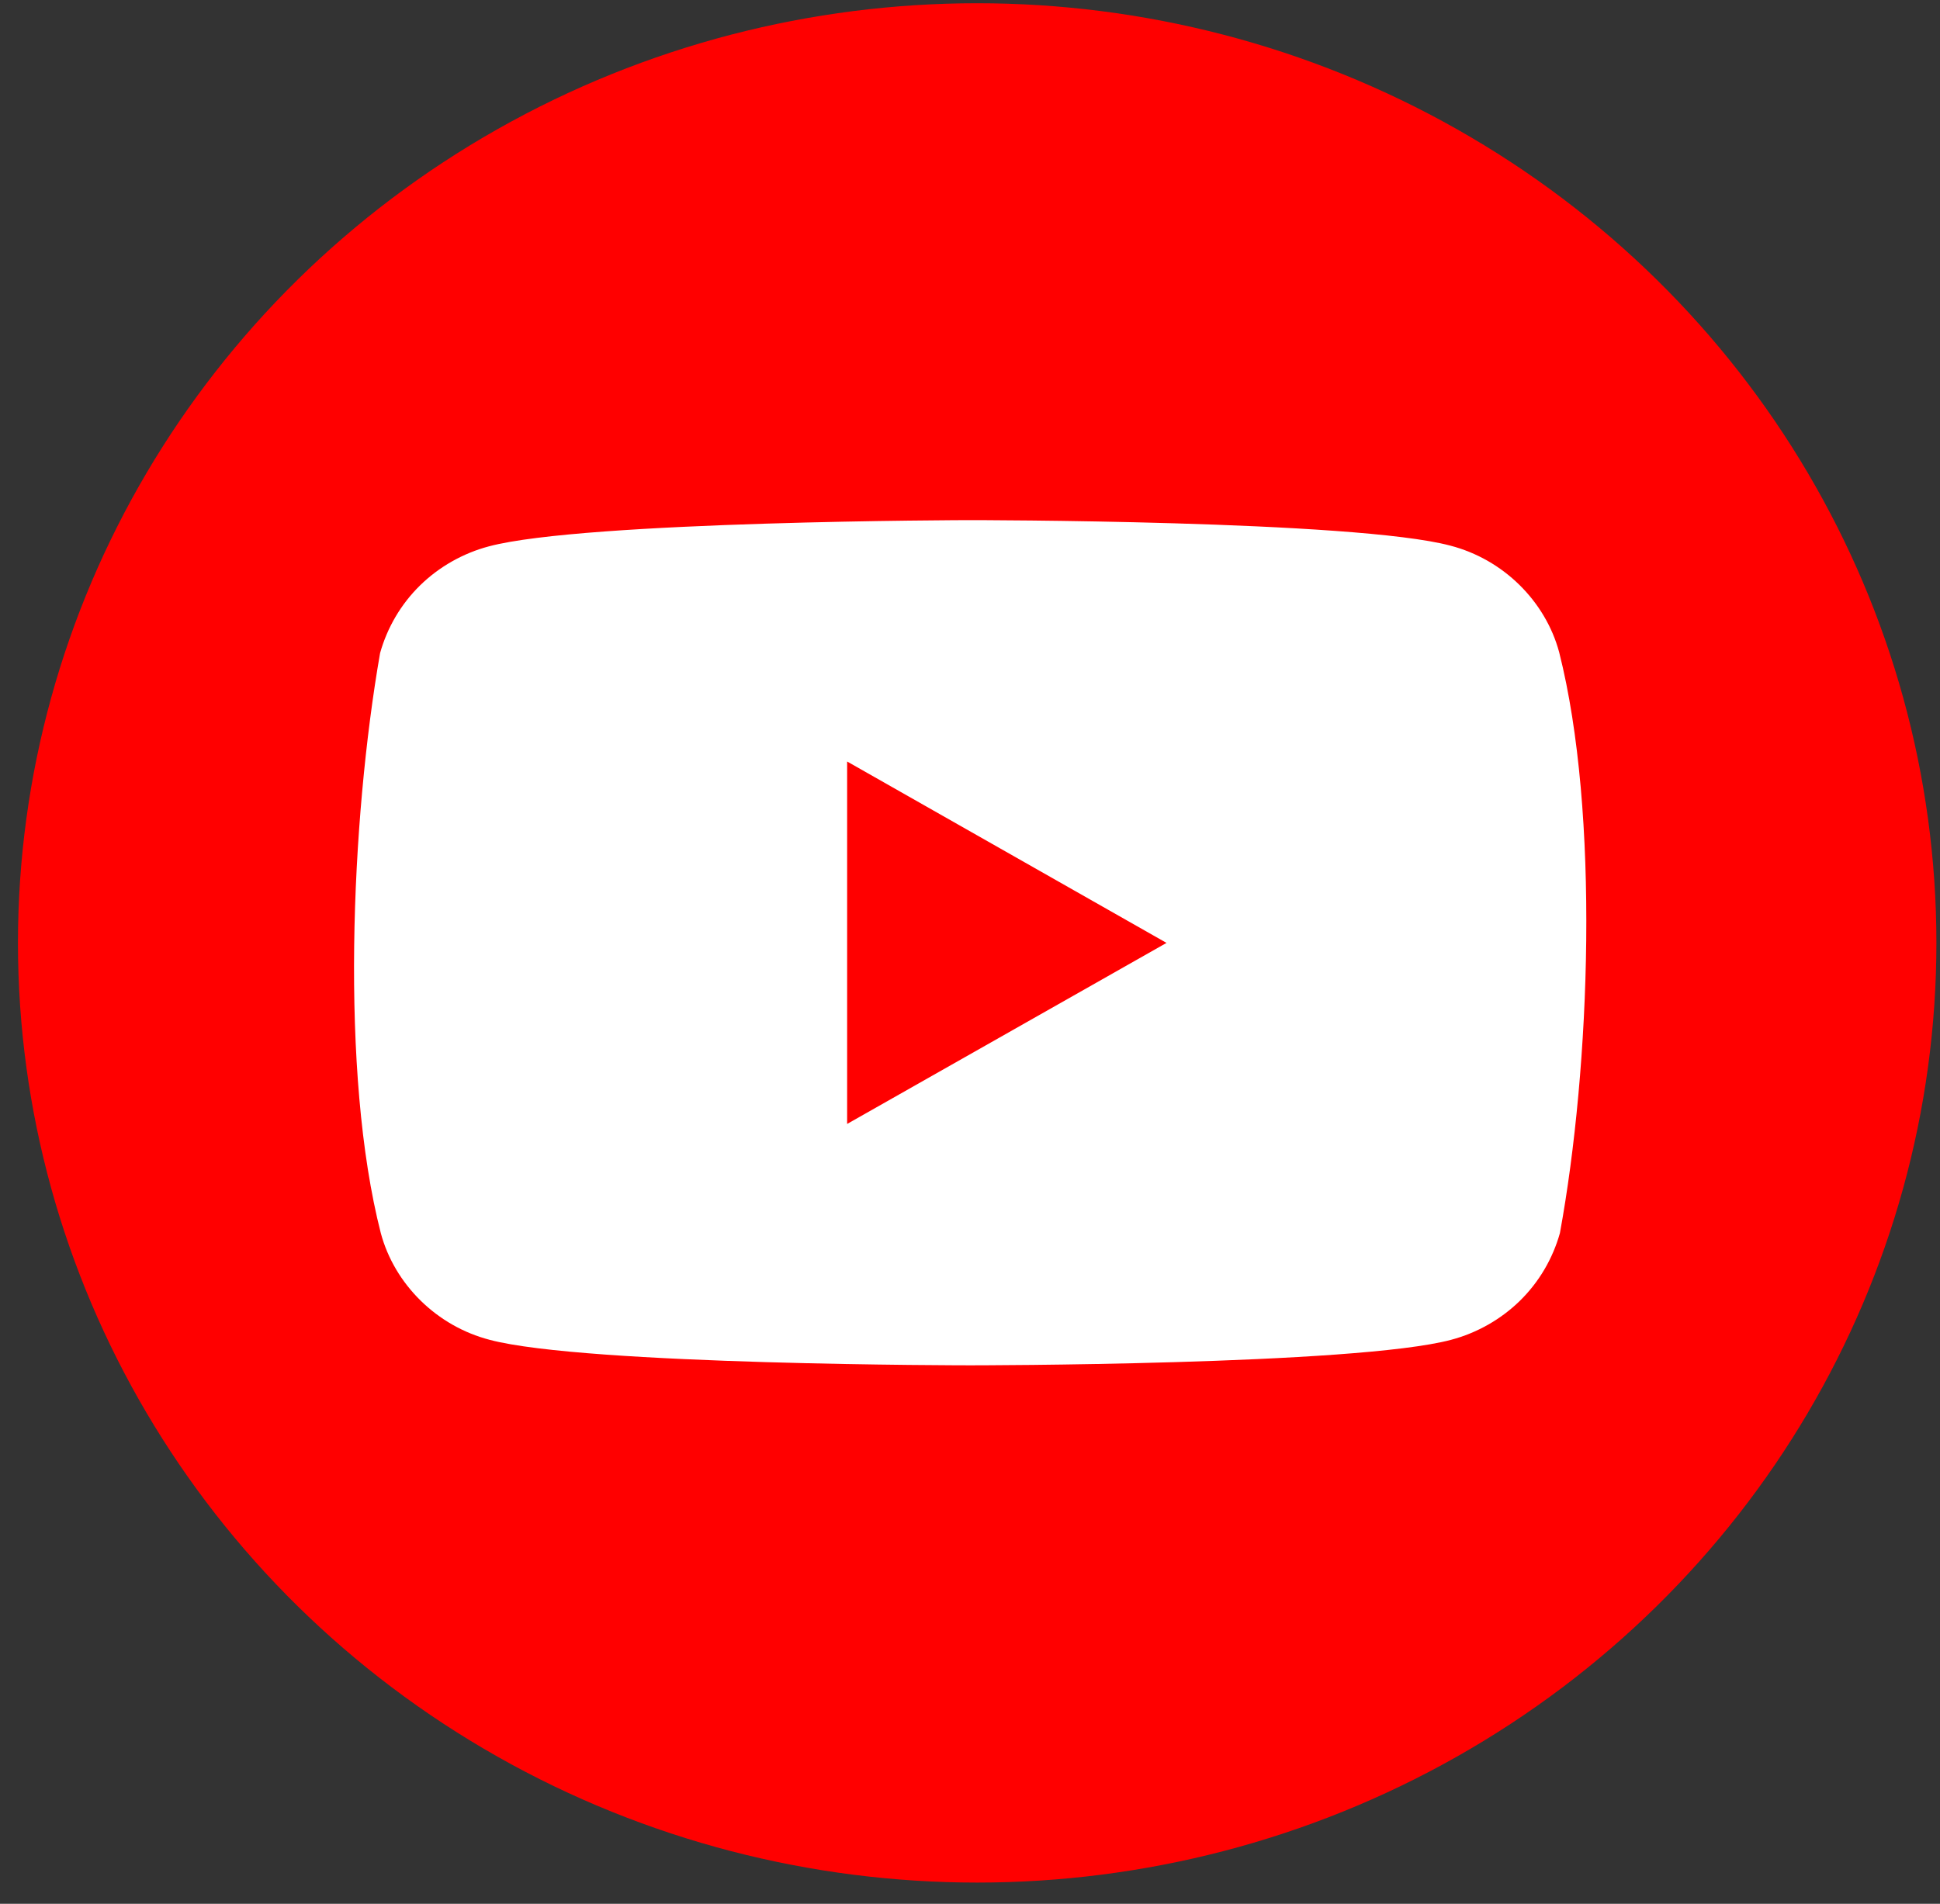 <?xml version="1.0" encoding="UTF-8"?>
<svg id="a" data-name="Слой 1" xmlns="http://www.w3.org/2000/svg" viewBox="0 0 54 53">
  <rect x="0" y="0" width="54" height="53" fill="#333333" stroke="none"/>
  <defs>
    <style>
      .b {
        fill: #fff;
        fill-rule: evenodd;
      }

      .c {
        fill: red;
      }
    </style>
  </defs>
  <ellipse class="c" cx="27.2" cy="26.25" rx="26.7" ry="26.16"/>
  <path class="b" d="M42.29,16.28c.53,.52,.92,1.17,1.11,1.88,1.13,4.47,.87,11.53,.02,16.17-.2,.71-.58,1.36-1.11,1.88-.53,.52-1.2,.9-1.92,1.09-2.66,.71-13.38,.71-13.38,.71,0,0-10.72,0-13.38-.71-.73-.19-1.39-.57-1.92-1.09-.53-.52-.92-1.17-1.11-1.88-1.14-4.45-.83-11.51-.02-16.15,.2-.71,.58-1.36,1.11-1.88,.53-.52,1.2-.9,1.92-1.09,2.66-.71,13.38-.73,13.38-.73,0,0,10.72,0,13.38,.71,.73,.19,1.39,.57,1.92,1.09Zm-9.82,9.97l-8.89,5.04v-10.09l8.89,5.05Z"/>
</svg>